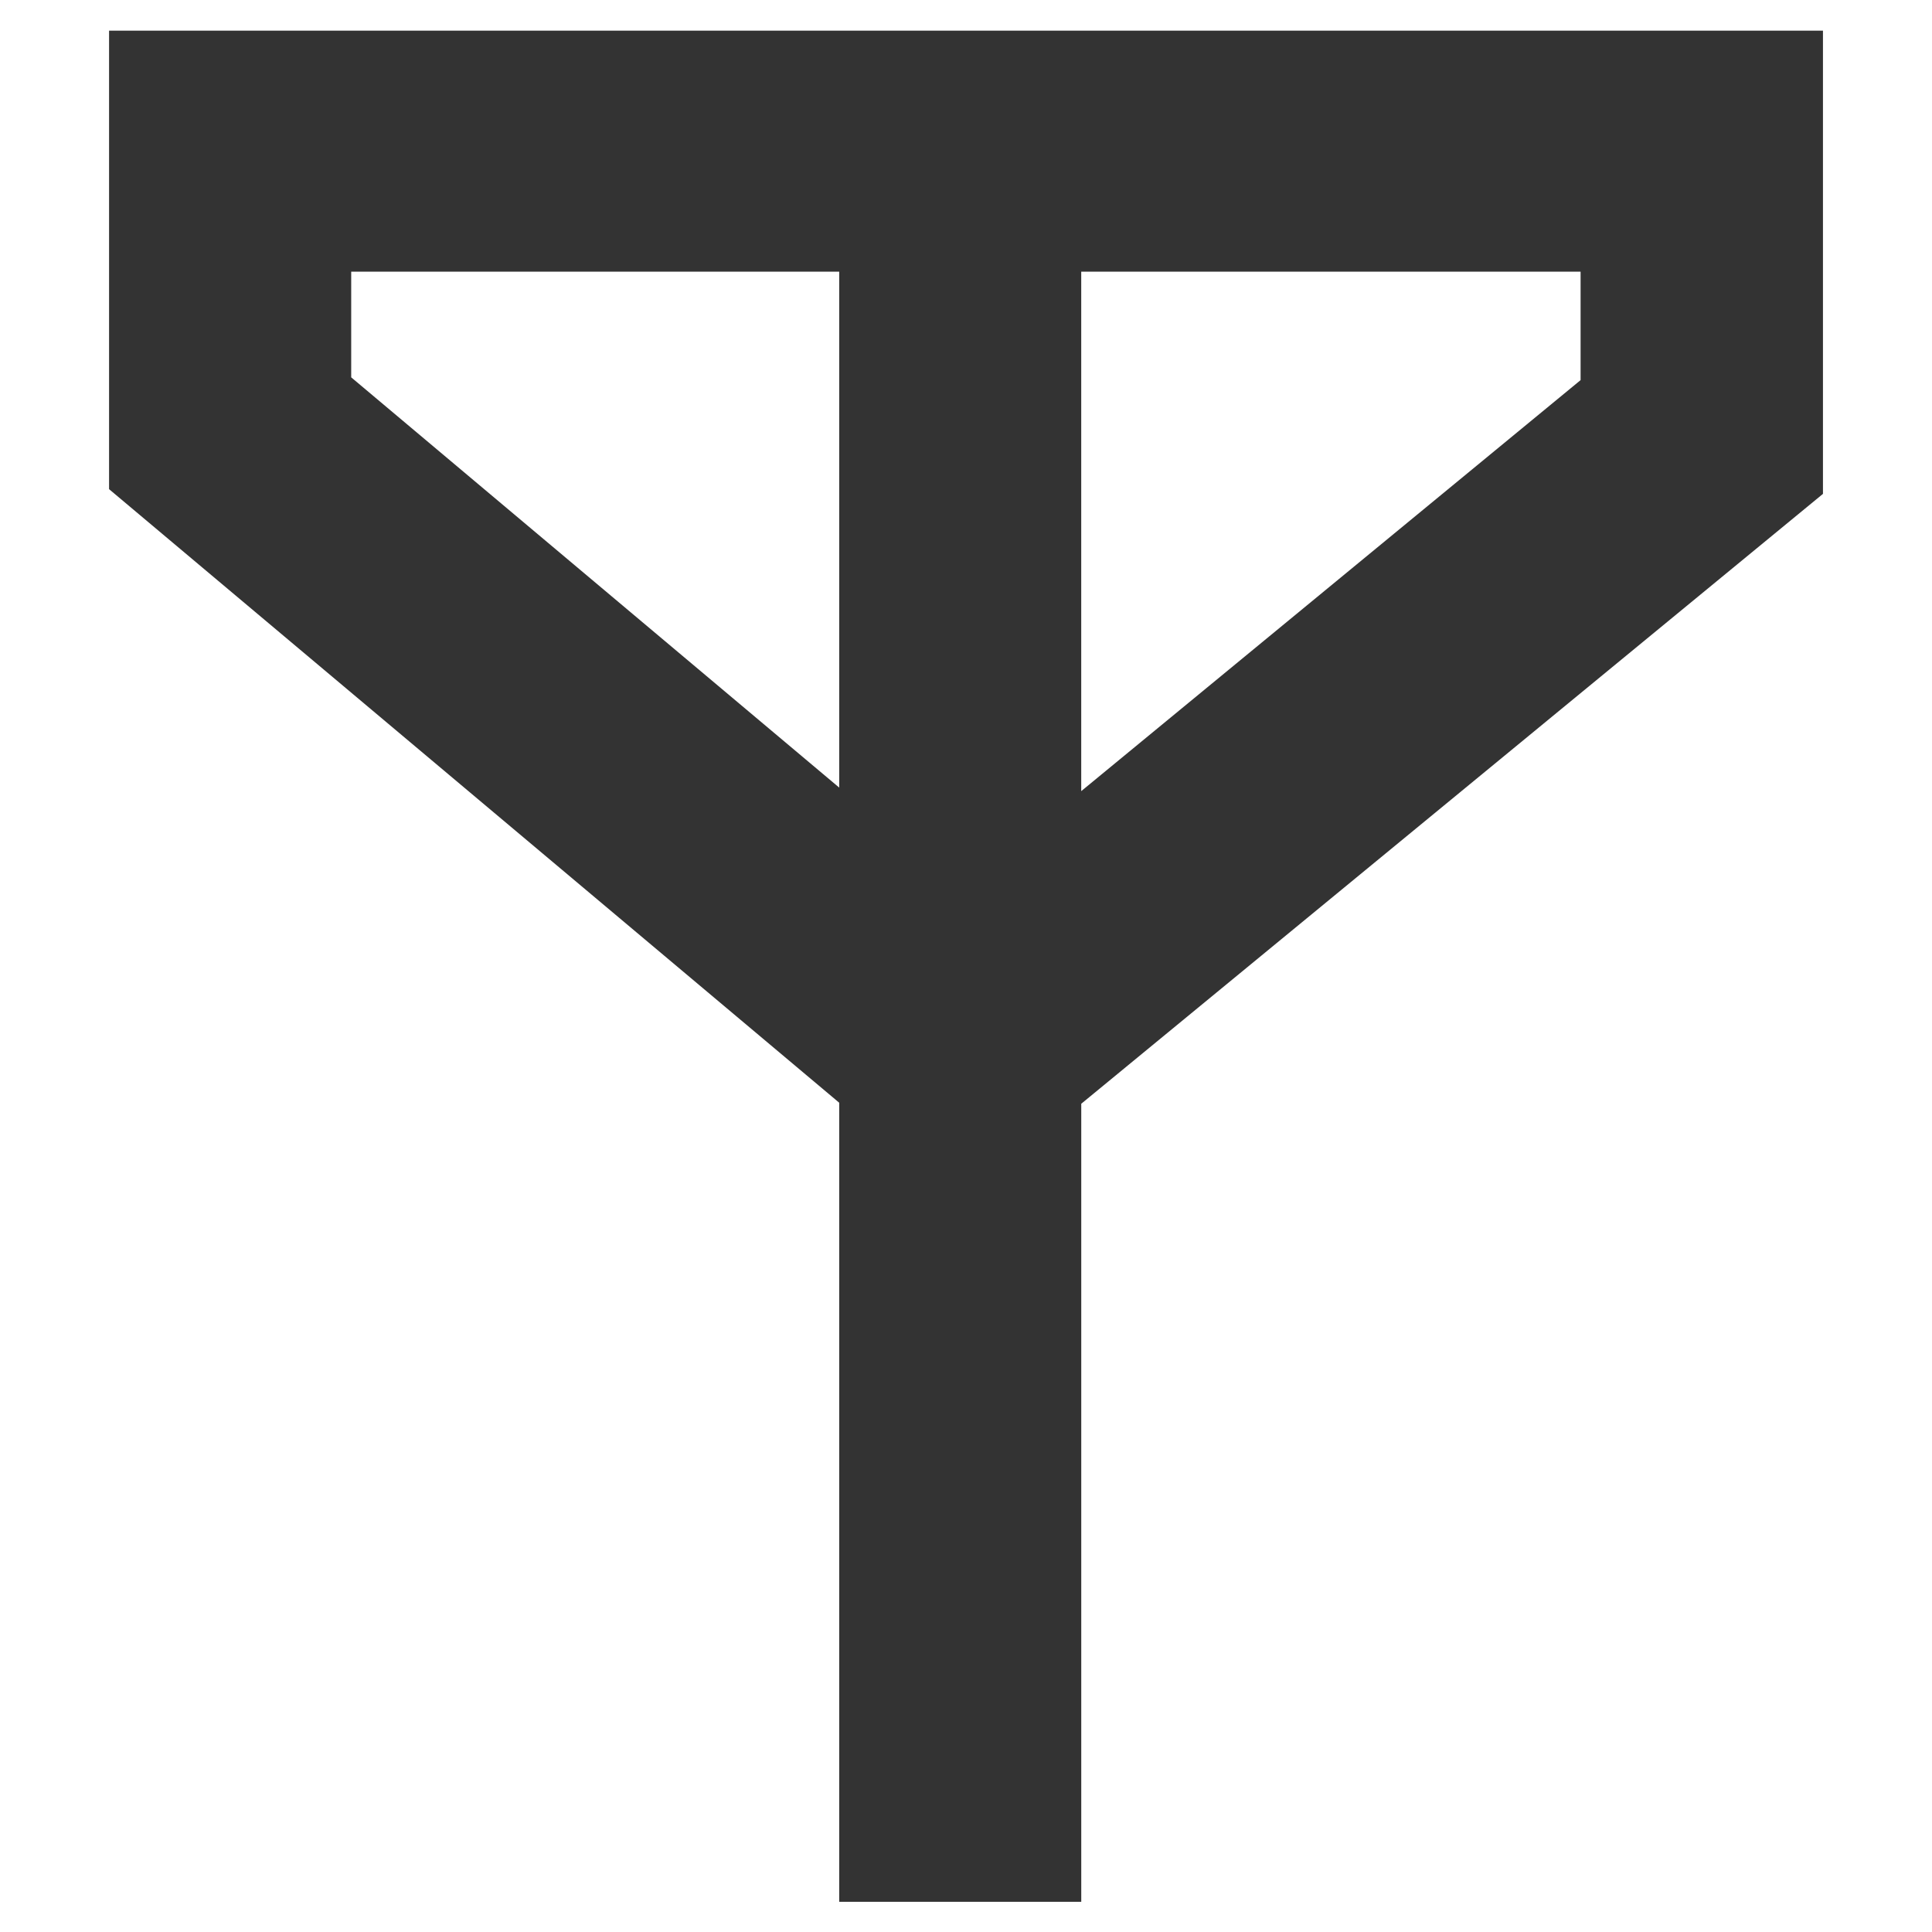 <?xml version="1.0" encoding="iso-8859-1"?>
<!-- Generator: Adobe Illustrator 14.0.0, SVG Export Plug-In . SVG Version: 6.00 Build 43363)  -->
<!DOCTYPE svg PUBLIC "-//W3C//DTD SVG 1.1//EN" "http://www.w3.org/Graphics/SVG/1.1/DTD/svg11.dtd">
<svg version="1.1" id="icon-m-common-gsm-layer" xmlns="http://www.w3.org/2000/svg" xmlns:xlink="http://www.w3.org/1999/xlink"
	 x="0px" y="0px" width="64px" height="64px" viewBox="0 0 64 64" style="enable-background:new 0 0 64 64;" xml:space="preserve">
<g id="icon-m-common-gsm">
	<rect style="fill:none;" width="64" height="64"/>
	<path style="fill:#333333;" d="M3.613,1.016v15.188L27.8,36.529V63h8.018V36.563l24.57-20.203V1.016H3.613z M11.634,12.5V9H27.8
		v17.09L11.634,12.5z M35.817,9h16.542v3.592L35.817,26.207V9z"/>
</g>
</svg>
